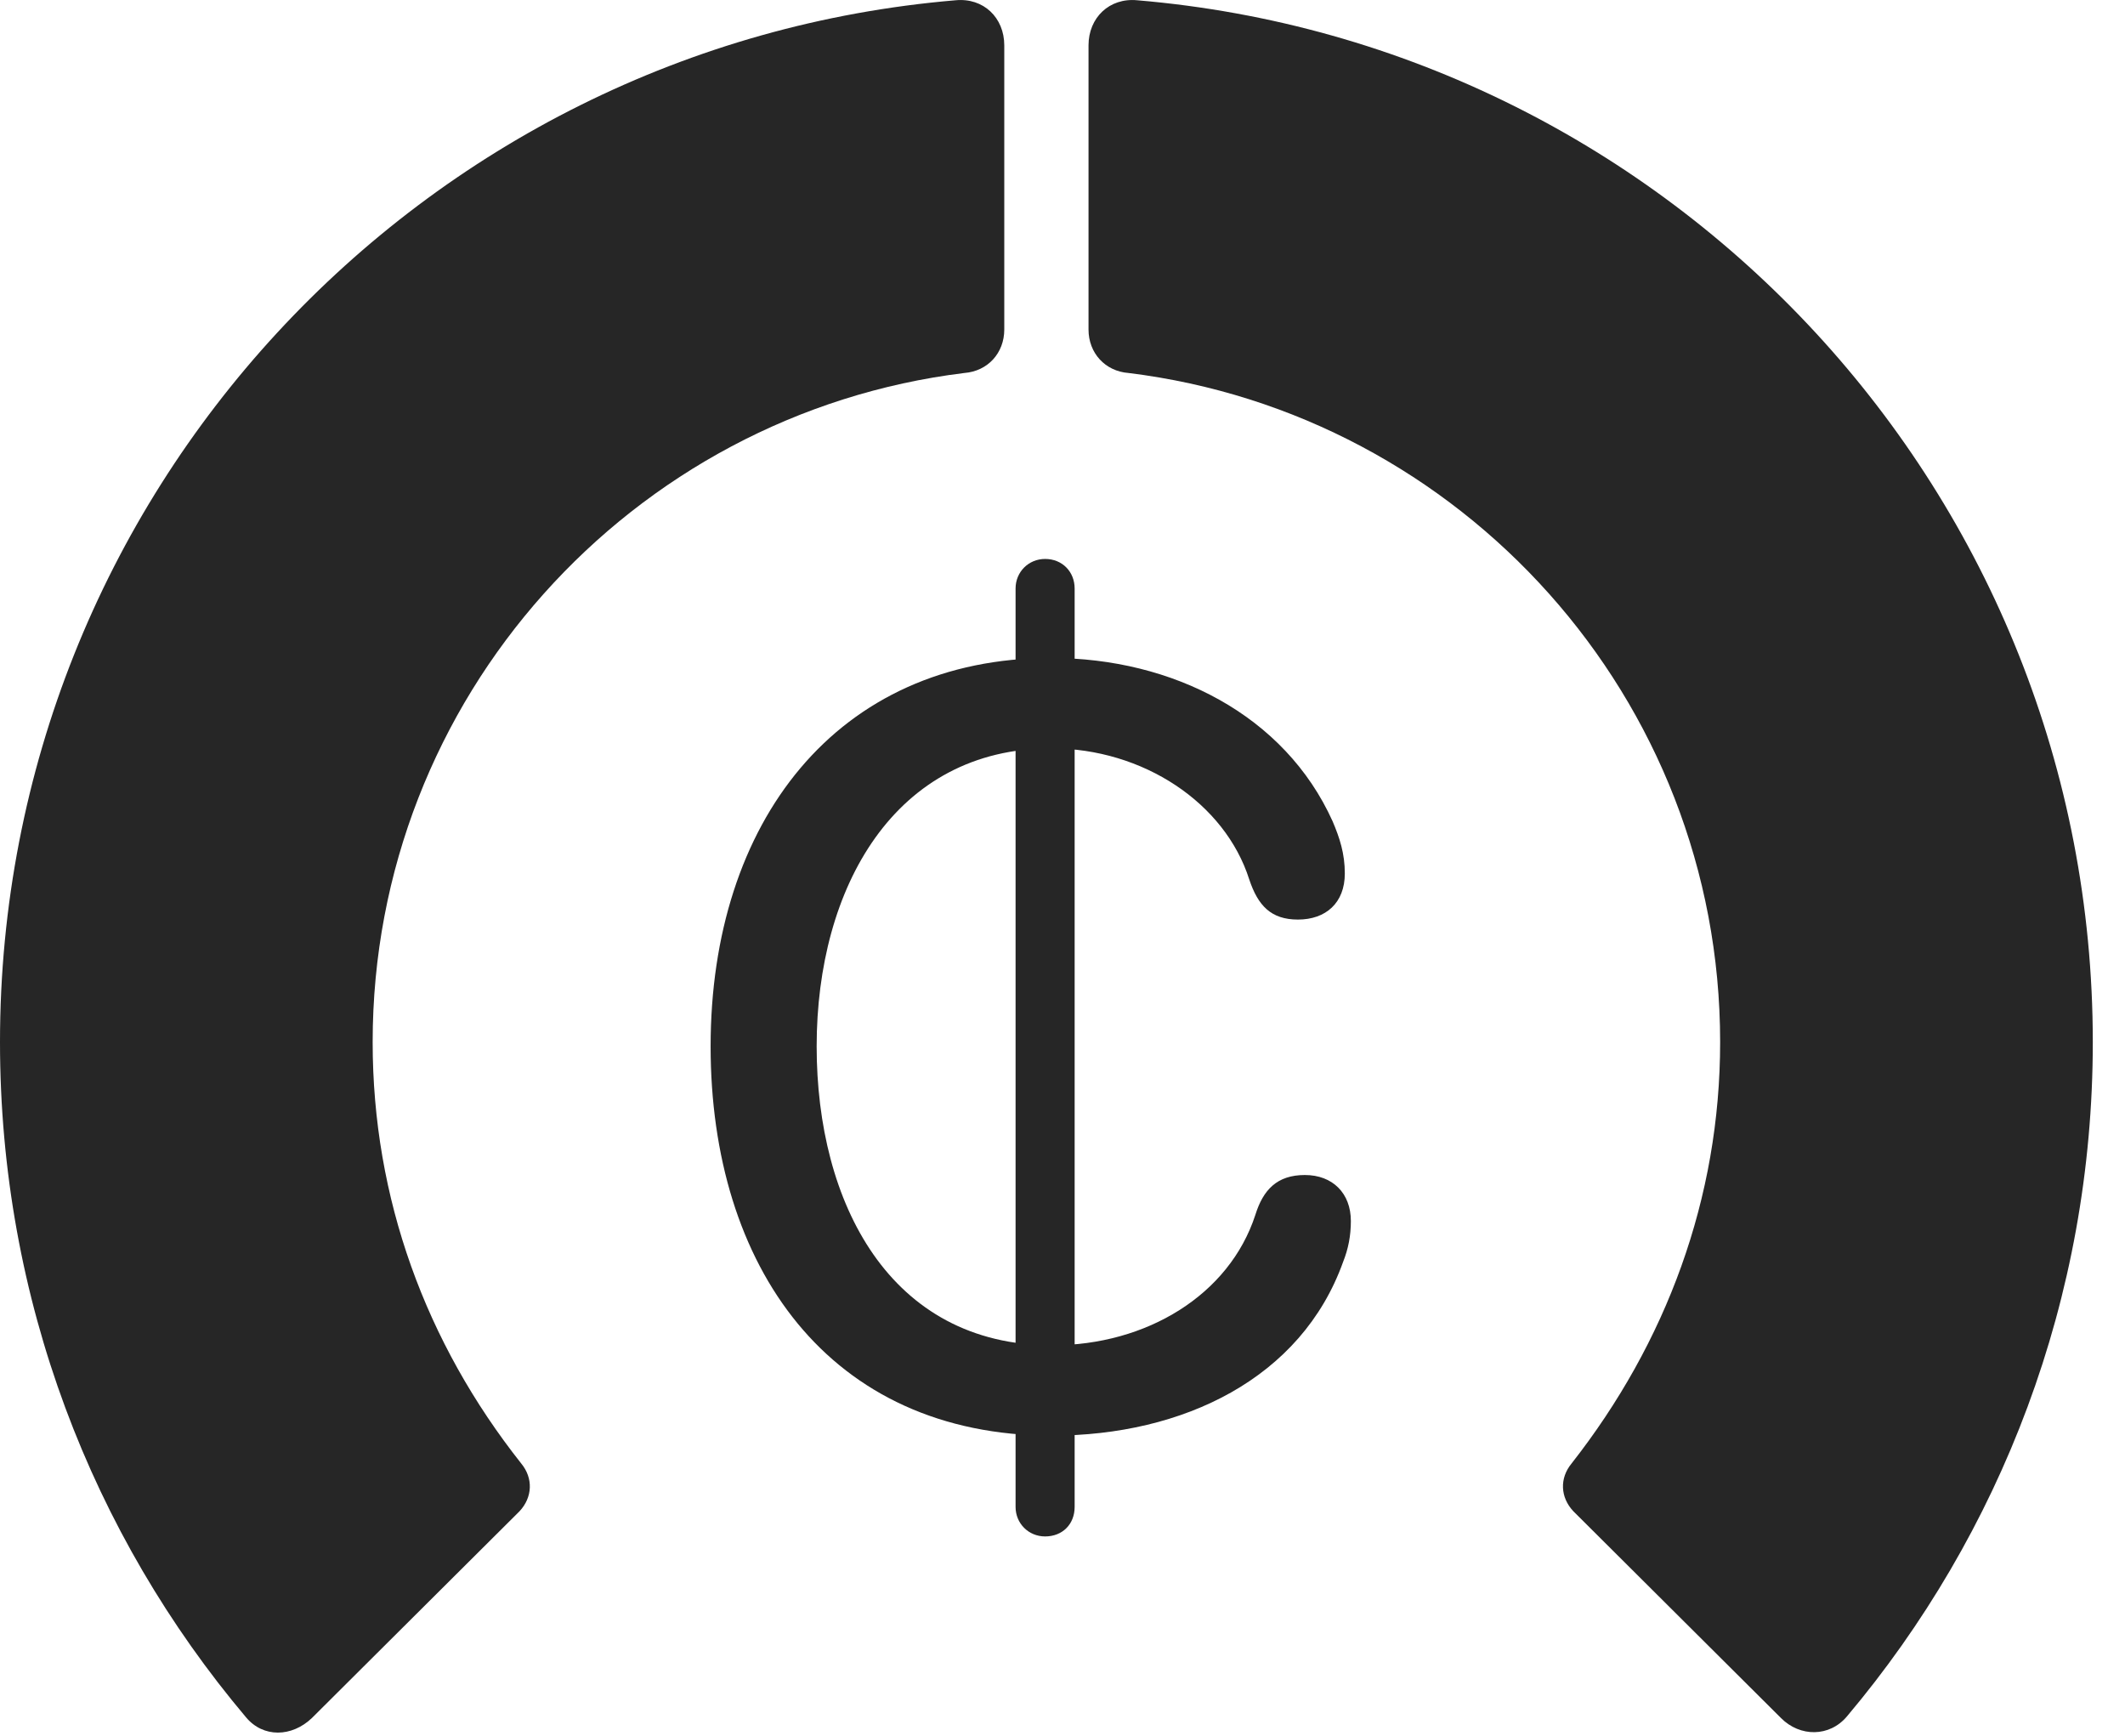 <?xml version="1.0" encoding="UTF-8"?>
<!--Generator: Apple Native CoreSVG 341-->
<!DOCTYPE svg
PUBLIC "-//W3C//DTD SVG 1.1//EN"
       "http://www.w3.org/Graphics/SVG/1.1/DTD/svg11.dtd">
<svg version="1.1" xmlns="http://www.w3.org/2000/svg" xmlns:xlink="http://www.w3.org/1999/xlink" viewBox="0 0 23.887 19.507">
 <g>
  <rect height="19.507" opacity="0" width="23.887" x="0" y="0"/>
  <path d="M23.525 11.712C23.525 5.559 18.799 0.51 12.783 0.003C12.471-0.027 12.236 0.198 12.236 0.51L12.236 3.704C12.236 3.967 12.422 4.172 12.685 4.192C16.426 4.651 19.336 7.844 19.336 11.712C19.336 13.469 18.73 15.091 17.666 16.448C17.529 16.614 17.539 16.829 17.686 16.985L20.02 19.309C20.234 19.524 20.566 19.524 20.762 19.29C22.49 17.239 23.525 14.592 23.525 11.712Z" fill="black" fill-opacity="0.85"/>
  <path d="M0 11.712C0 14.602 1.035 17.249 2.764 19.299C2.959 19.534 3.281 19.524 3.506 19.309L5.84 16.985C5.986 16.829 5.996 16.614 5.859 16.448C4.785 15.091 4.189 13.469 4.189 11.712C4.189 7.844 7.1 4.651 10.84 4.192C11.104 4.172 11.289 3.967 11.289 3.704L11.289 0.51C11.289 0.198 11.055-0.027 10.742 0.003C4.727 0.51 0 5.559 0 11.712Z" fill="black" fill-opacity="0.85"/>
  <path d="M11.826 16.135C13.301 16.135 14.629 15.491 15.098 14.182C15.156 14.036 15.185 13.889 15.185 13.723C15.185 13.411 14.98 13.206 14.668 13.206C14.355 13.206 14.199 13.372 14.111 13.655C13.818 14.553 12.891 15.12 11.826 15.12C10 15.12 9.18 13.518 9.18 11.76C9.18 9.973 10.059 8.411 11.816 8.411C12.852 8.411 13.77 9.026 14.043 9.885C14.141 10.178 14.287 10.335 14.59 10.335C14.902 10.335 15.117 10.149 15.117 9.817C15.117 9.592 15.059 9.417 14.98 9.231C14.443 8.04 13.184 7.395 11.816 7.395C9.404 7.395 7.988 9.241 7.988 11.76C7.988 14.231 9.316 16.135 11.826 16.135ZM11.748 17.268C11.943 17.268 12.08 17.131 12.08 16.936L12.08 6.614C12.08 6.428 11.943 6.282 11.748 6.282C11.562 6.282 11.416 6.428 11.416 6.614L11.416 16.936C11.416 17.122 11.562 17.268 11.748 17.268Z" fill="black" fill-opacity="0.85"/>
 </g>
</svg>
